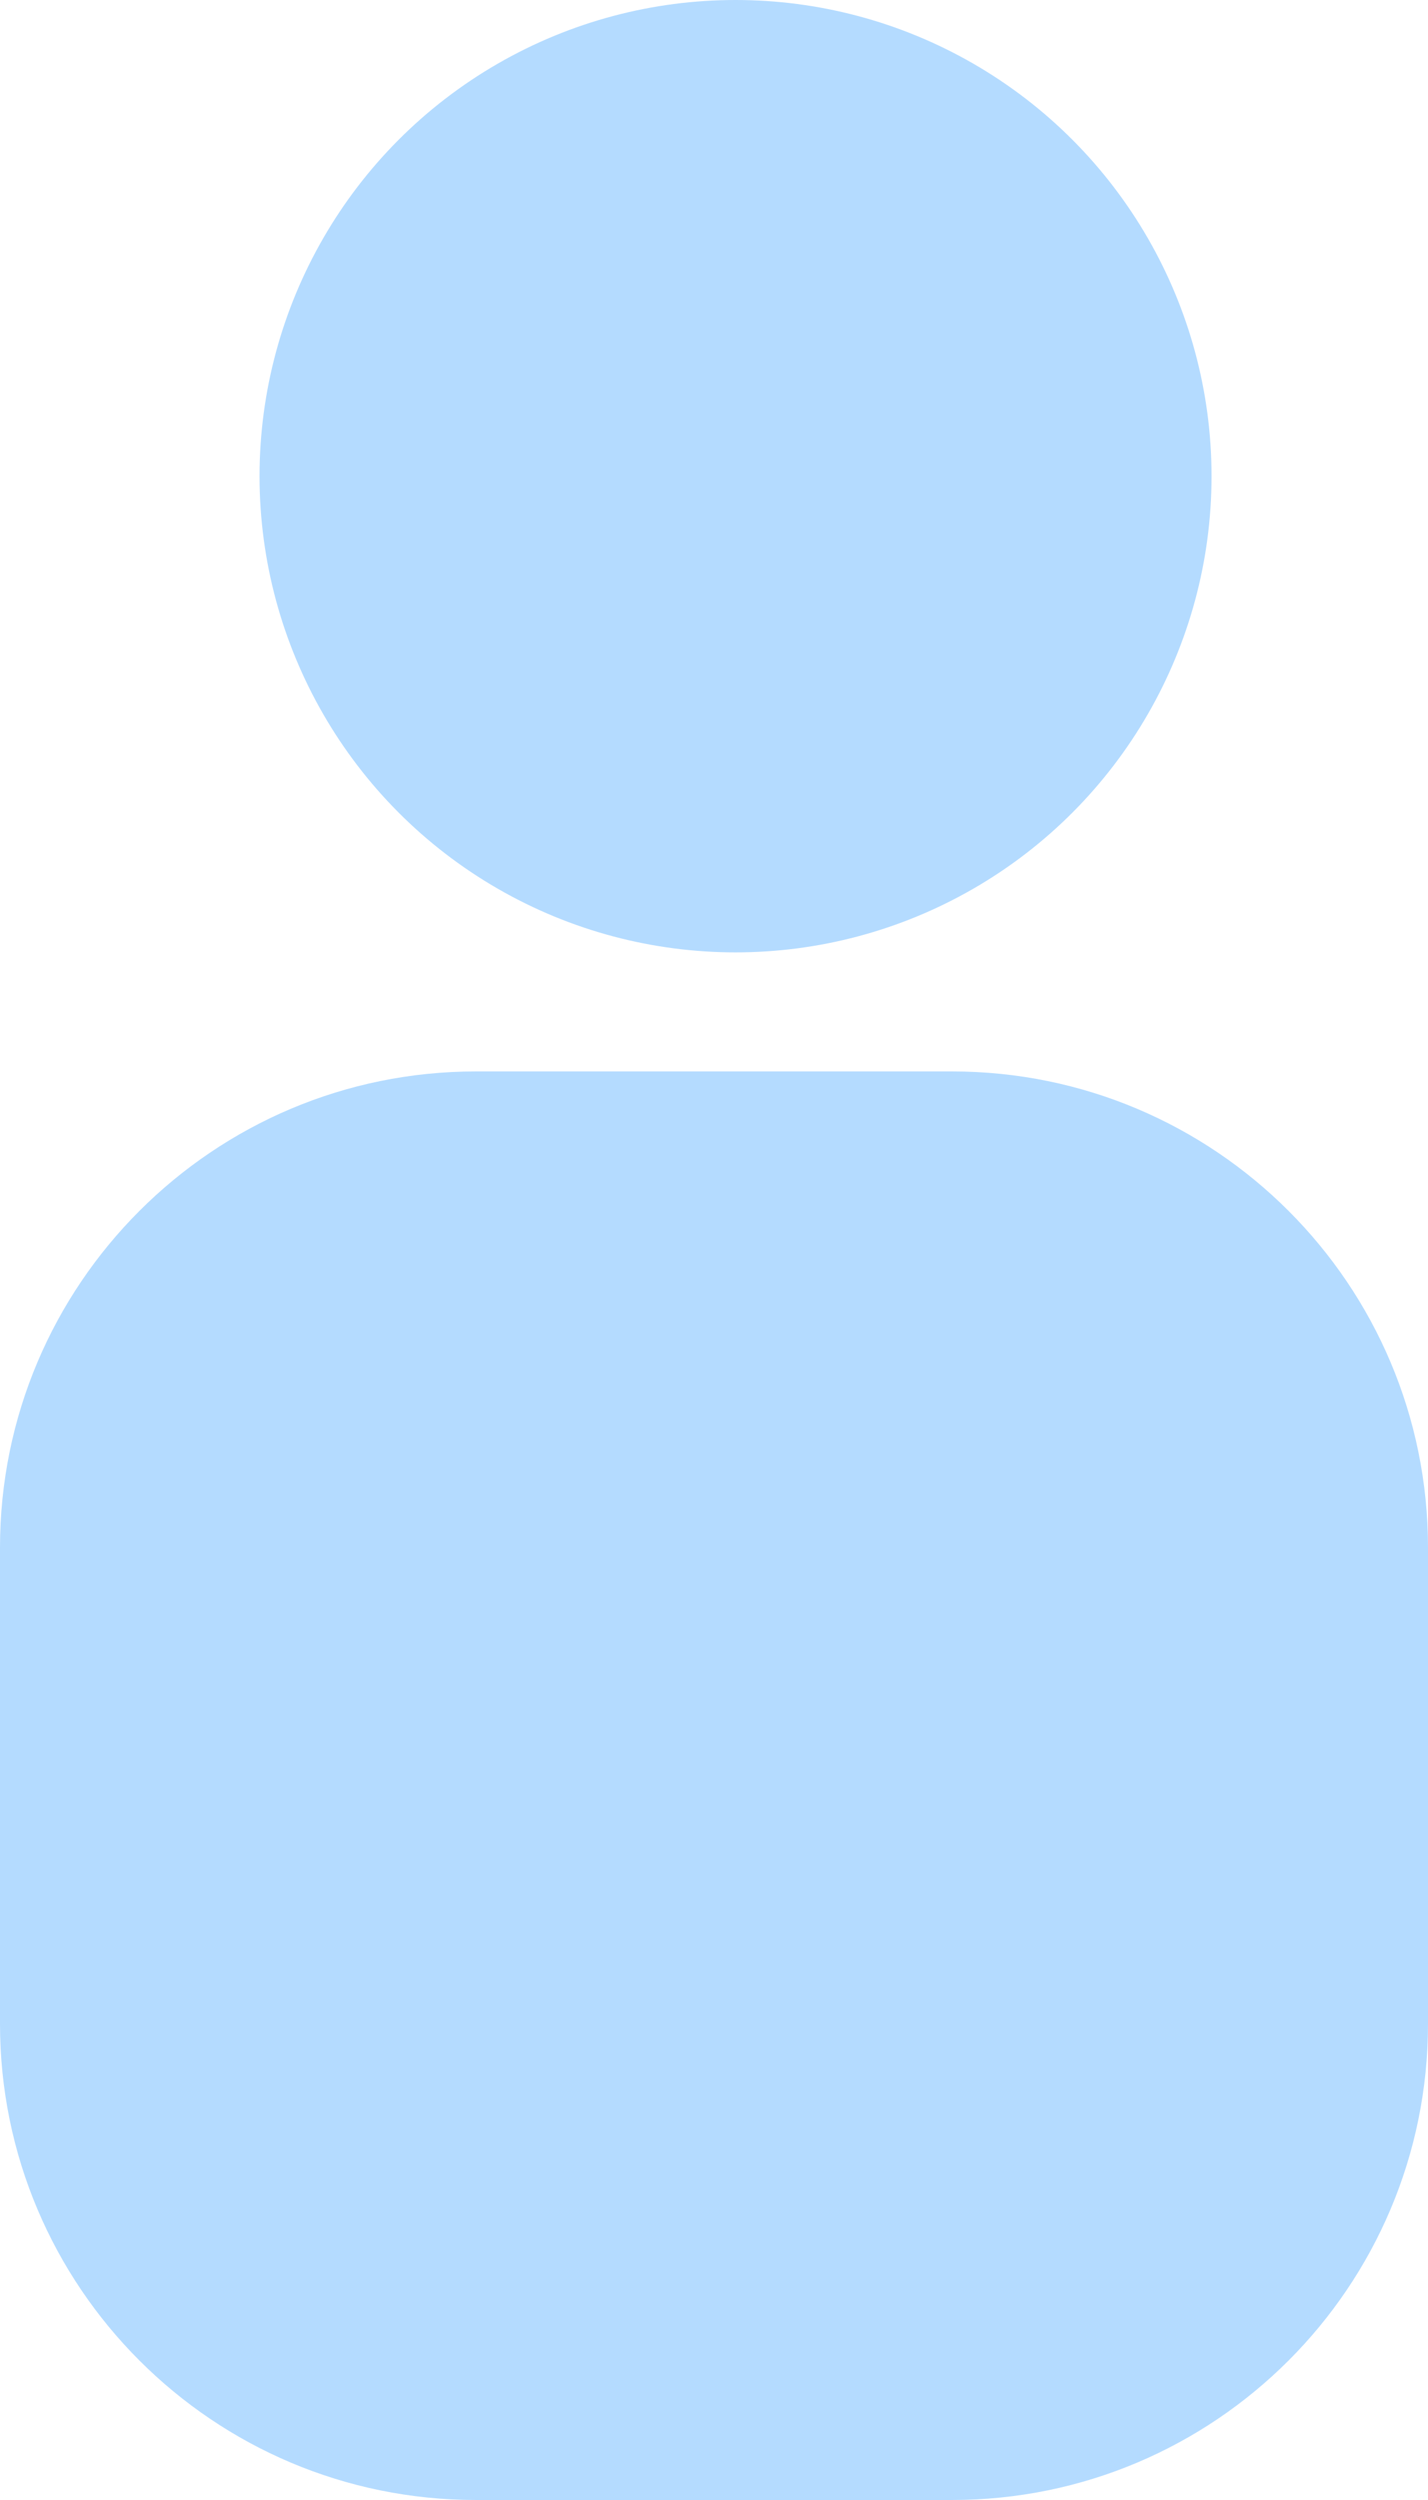 <svg width="24" height="42" viewBox="0 0 24 42" fill="none" xmlns="http://www.w3.org/2000/svg">
<path d="M0 26C0 21.582 3.582 18 8 18H16C20.418 18 24 21.582 24 26V34C24 38.418 20.418 42 16 42H8C3.582 42 0 38.418 0 34V26Z" fill="#B4DBFF"/>
<circle cx="12.362" cy="8" r="8" fill="#B4DBFF"/>
</svg>
